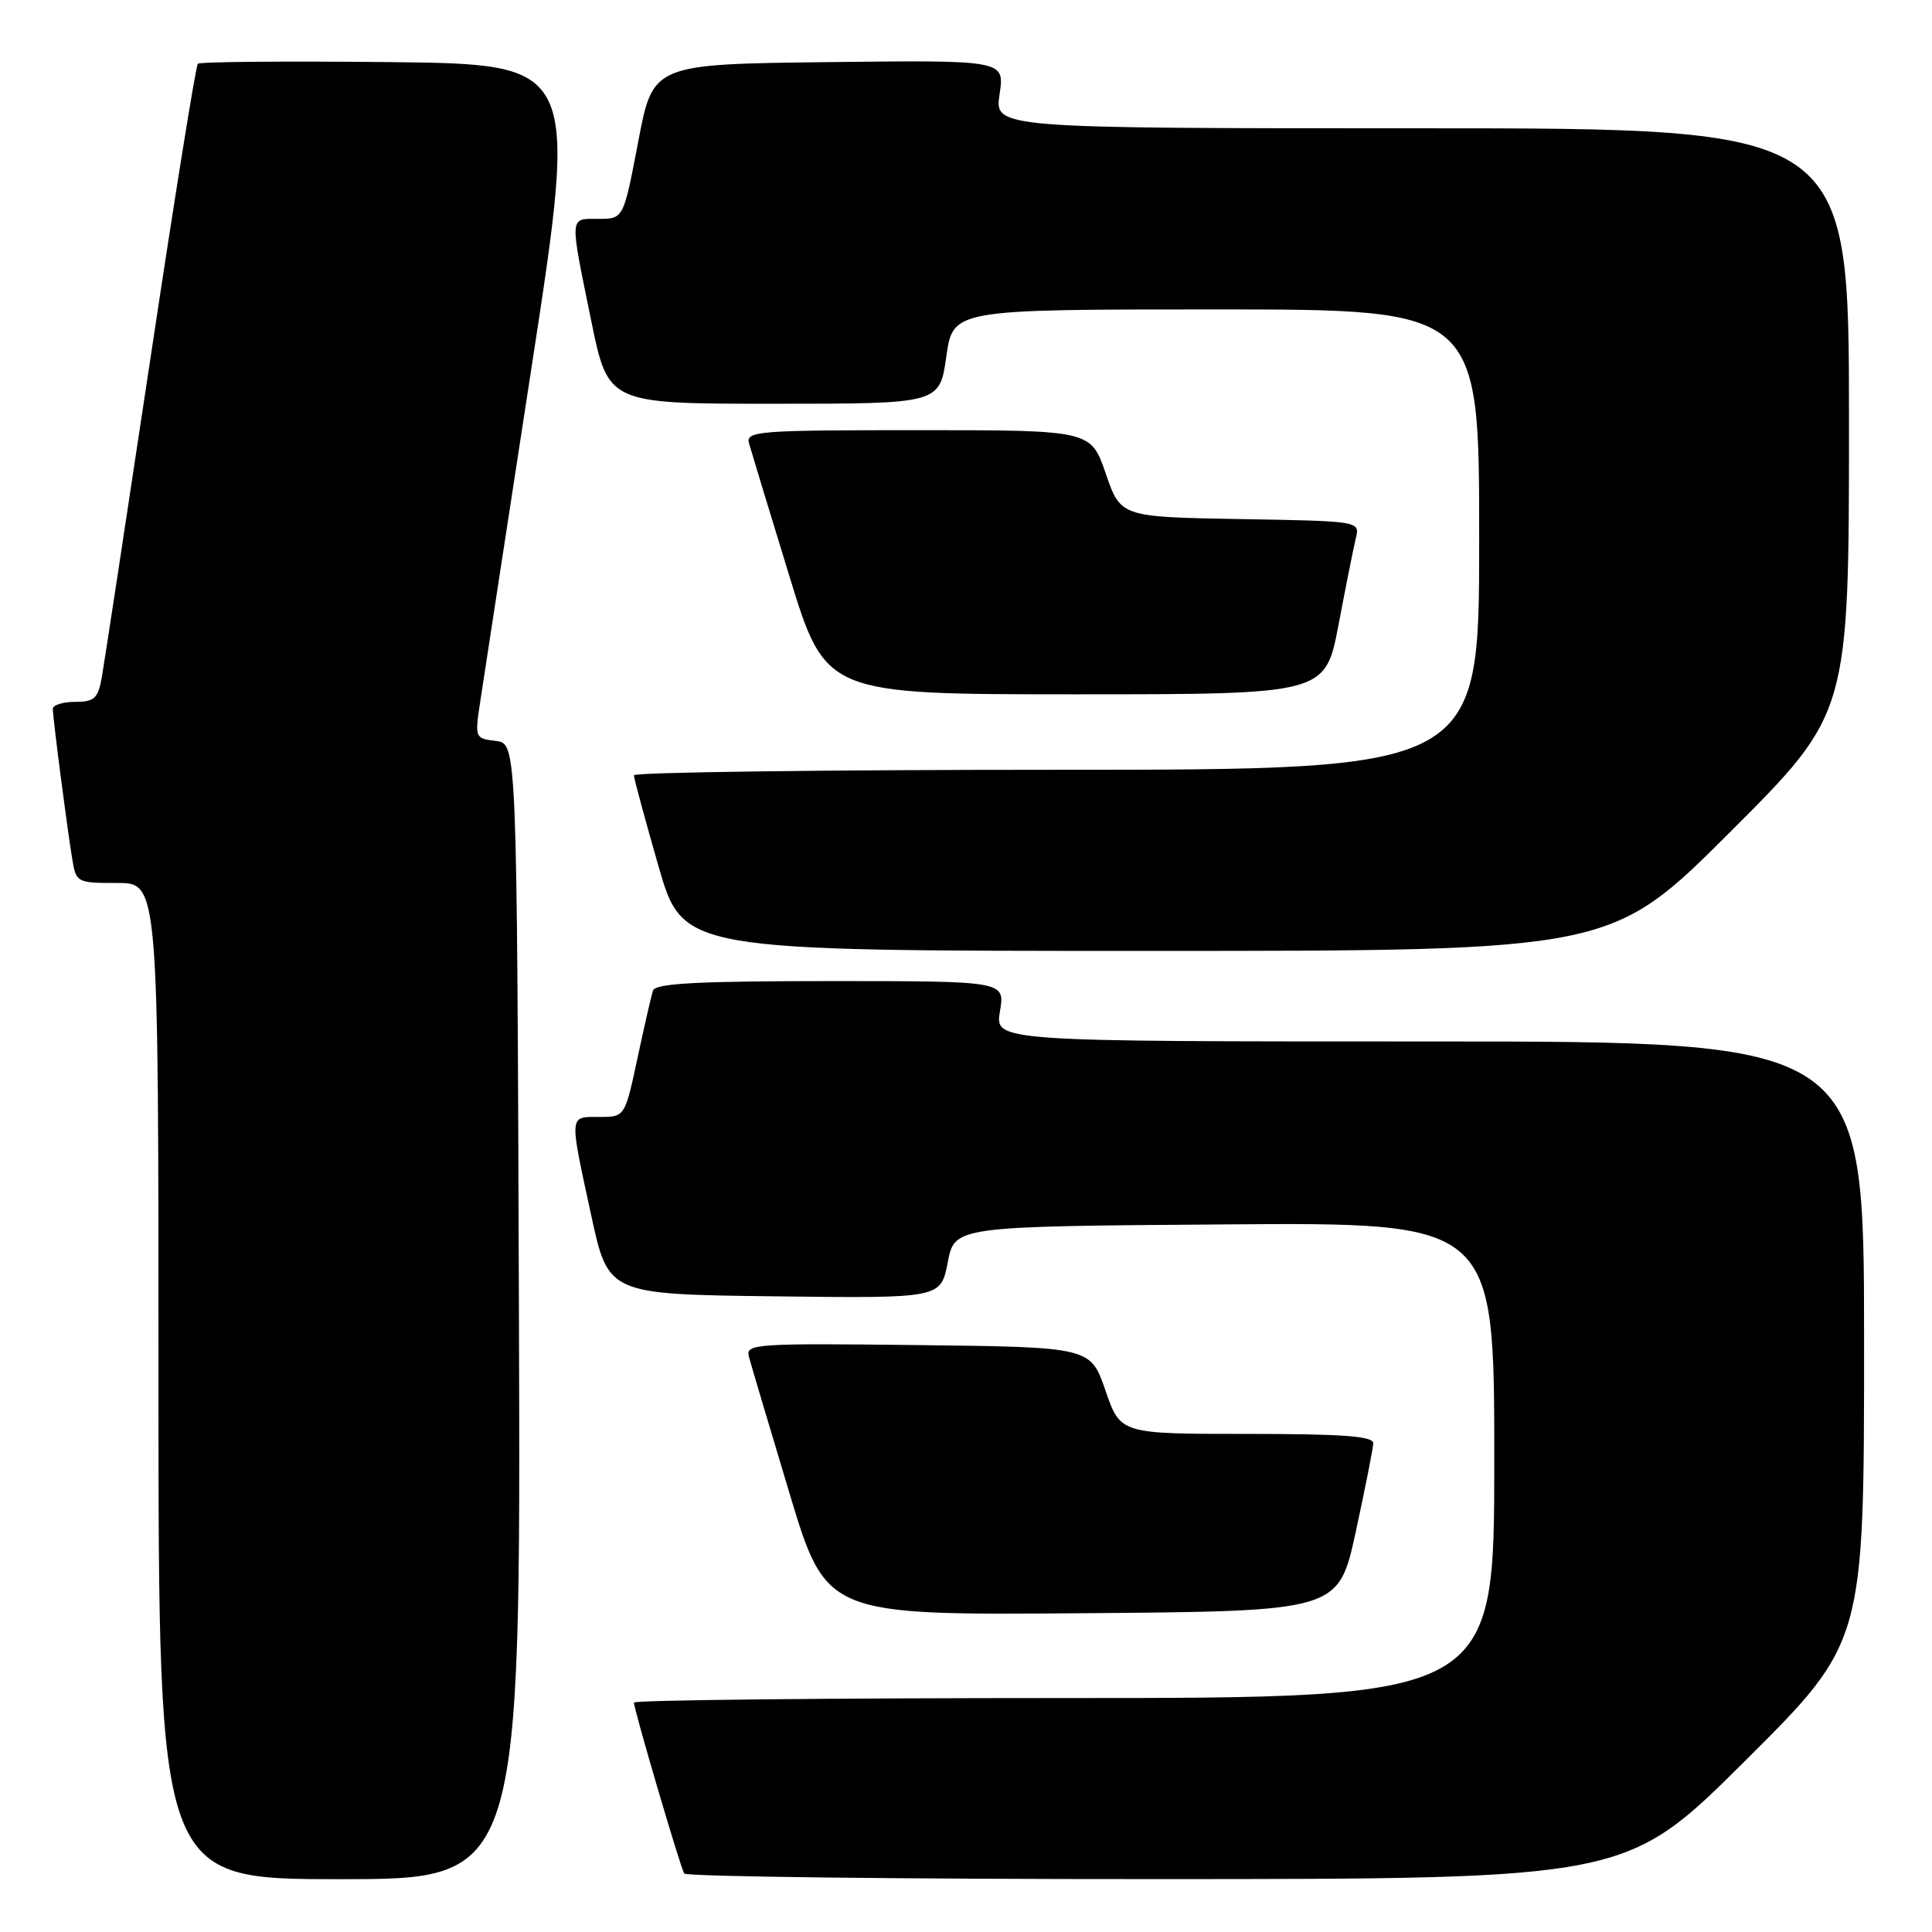 <?xml version="1.0" encoding="UTF-8" standalone="no"?>
<!DOCTYPE svg PUBLIC "-//W3C//DTD SVG 1.1//EN" "http://www.w3.org/Graphics/SVG/1.1/DTD/svg11.dtd" >
<svg xmlns="http://www.w3.org/2000/svg" xmlns:xlink="http://www.w3.org/1999/xlink" version="1.1" viewBox="0 0 256 256">
 <g >
 <path fill="currentColor"
d=" M 68.76 173.75 C 68.50 98.50 68.50 98.50 65.70 98.18 C 62.96 97.86 62.91 97.76 63.60 93.18 C 63.99 90.61 67.07 70.50 70.46 48.50 C 76.61 8.50 76.61 8.50 51.66 8.23 C 37.93 8.09 26.48 8.18 26.21 8.45 C 25.95 8.72 23.10 26.39 19.90 47.72 C 16.69 69.05 13.80 87.96 13.49 89.75 C 12.99 92.55 12.50 93.00 9.95 93.00 C 8.33 93.00 7.00 93.42 7.00 93.93 C 7.00 95.10 8.85 109.42 9.56 113.75 C 10.08 116.95 10.17 117.00 15.55 117.00 C 21.00 117.00 21.00 117.00 21.00 183.00 C 21.00 249.00 21.00 249.00 45.01 249.00 C 69.01 249.00 69.01 249.00 68.76 173.75 Z  M 231.25 233.31 C 247.00 217.63 247.00 217.63 247.00 177.82 C 247.00 138.00 247.00 138.00 189.41 138.00 C 131.82 138.00 131.82 138.00 132.50 134.00 C 133.18 130.00 133.18 130.00 110.06 130.00 C 92.45 130.00 86.84 130.30 86.53 131.25 C 86.30 131.94 85.37 135.99 84.46 140.25 C 82.80 148.00 82.80 148.00 79.40 148.00 C 75.37 148.00 75.41 147.50 78.33 161.00 C 80.60 171.50 80.60 171.50 102.63 171.77 C 124.66 172.04 124.66 172.04 125.58 167.27 C 126.50 162.50 126.50 162.50 162.25 162.24 C 198.00 161.97 198.00 161.97 198.00 193.49 C 198.00 225.00 198.00 225.00 141.00 225.00 C 109.65 225.00 84.00 225.27 84.00 225.60 C 84.00 226.52 90.14 247.40 90.66 248.25 C 90.91 248.66 119.10 249.00 153.31 248.99 C 215.50 248.98 215.50 248.98 231.25 233.31 Z  M 179.64 203.00 C 180.89 197.22 181.94 191.94 181.96 191.25 C 181.99 190.30 178.00 190.00 165.23 190.00 C 148.46 190.00 148.46 190.00 146.48 184.25 C 144.50 178.50 144.50 178.50 121.63 178.23 C 100.17 177.98 98.79 178.07 99.22 179.73 C 99.48 180.70 101.89 188.82 104.58 197.76 C 109.47 214.03 109.47 214.03 143.41 213.76 C 177.35 213.50 177.35 213.50 179.64 203.00 Z  M 229.24 110.26 C 245.00 94.52 245.00 94.52 245.00 55.76 C 245.00 17.00 245.00 17.00 188.39 17.00 C 131.77 17.00 131.77 17.00 132.45 12.48 C 133.13 7.96 133.13 7.96 109.83 8.23 C 86.52 8.50 86.52 8.50 84.57 18.75 C 82.62 29.00 82.62 29.00 79.31 29.00 C 75.40 29.00 75.45 28.35 78.34 42.50 C 80.59 53.50 80.59 53.50 102.54 53.50 C 124.50 53.50 124.50 53.50 125.39 47.25 C 126.28 41.00 126.28 41.00 161.14 41.00 C 196.00 41.00 196.00 41.00 196.00 71.50 C 196.00 102.00 196.00 102.00 140.00 102.00 C 109.20 102.00 84.00 102.33 84.00 102.73 C 84.00 103.14 85.46 108.54 87.24 114.73 C 90.48 126.00 90.48 126.00 151.98 126.00 C 213.48 126.00 213.48 126.00 229.24 110.26 Z  M 177.37 82.75 C 178.33 77.66 179.37 72.50 179.66 71.28 C 180.20 69.06 180.17 69.05 164.35 68.78 C 148.50 68.50 148.50 68.50 146.52 62.75 C 144.54 57.00 144.54 57.00 121.65 57.00 C 100.34 57.00 98.80 57.12 99.25 58.75 C 99.52 59.71 101.91 67.59 104.57 76.25 C 109.40 92.00 109.40 92.00 142.50 92.00 C 175.61 92.00 175.61 92.00 177.37 82.75 Z "/>
</g>
</svg>